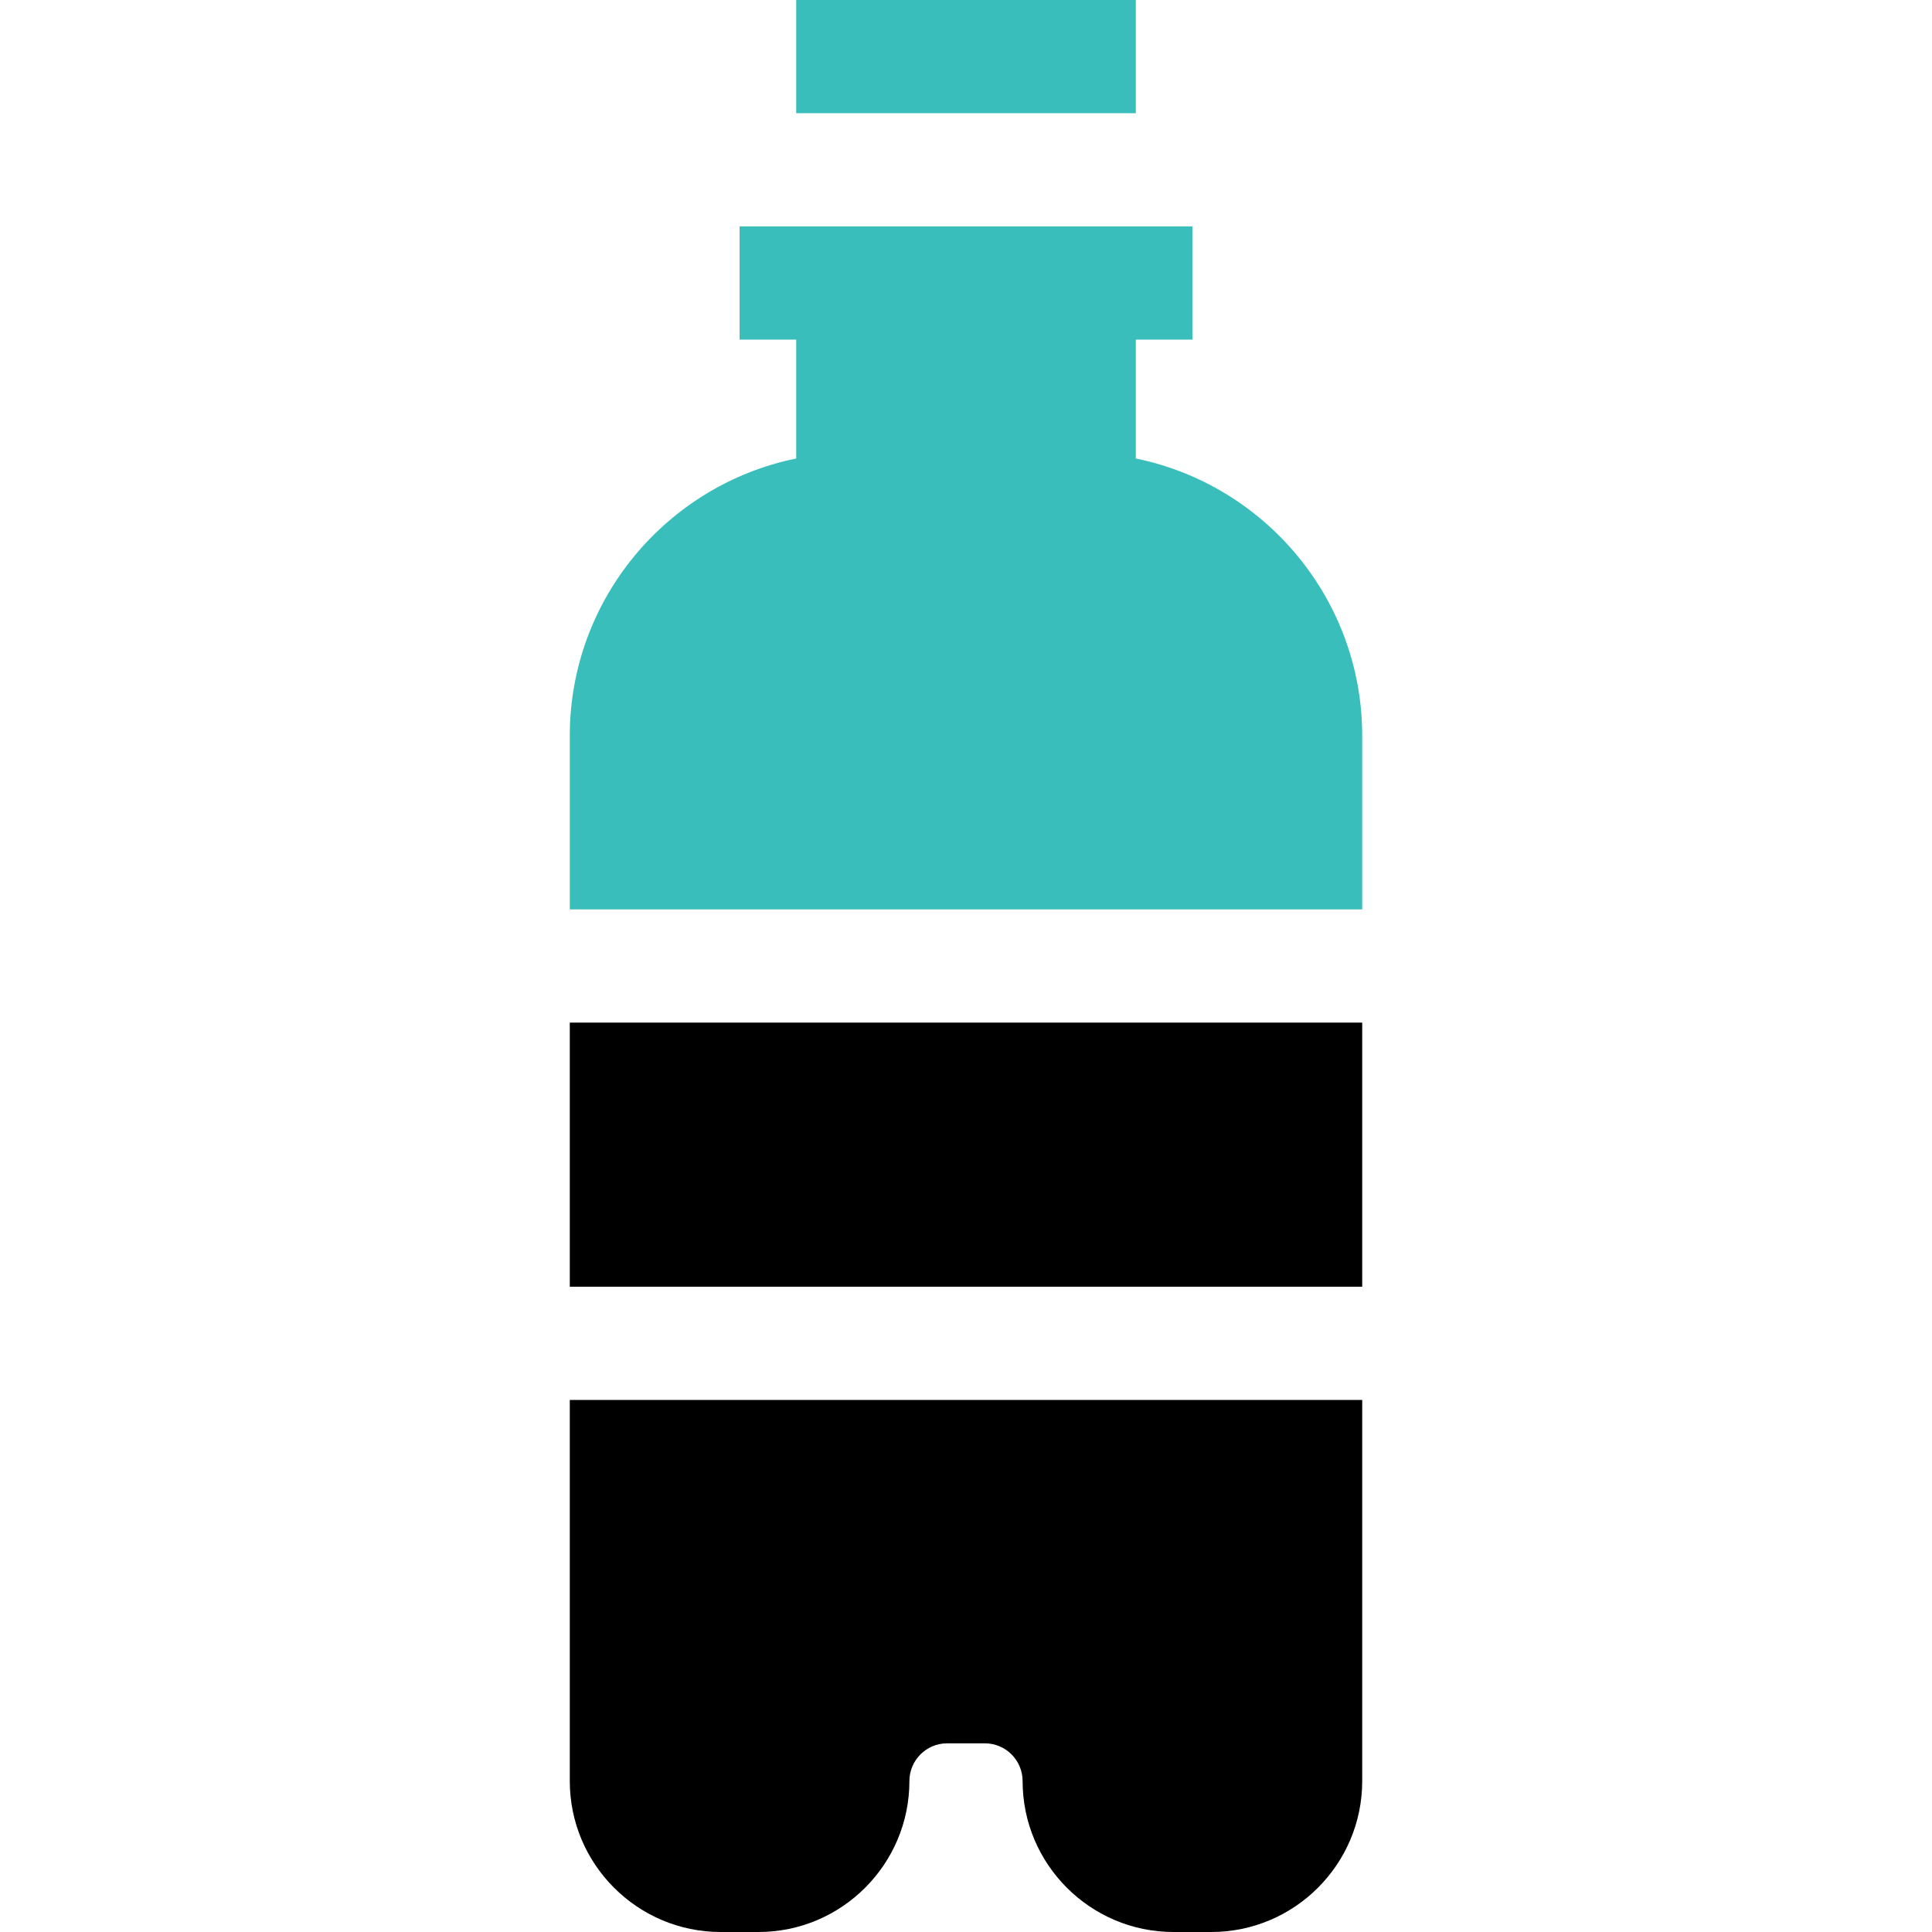 <?xml version="1.0" encoding="iso-8859-1"?>
<!-- Generator: Adobe Illustrator 19.0.0, SVG Export Plug-In . SVG Version: 6.00 Build 0)  -->
<svg version="1.1" id="Capa_1" xmlns="http://www.w3.org/2000/svg" xmlns:xlink="http://www.w3.org/1999/xlink" x="0px" y="0px"
	 viewBox="0 0 512 512" style="enable-background:new 0 0 512 512;" xml:space="preserve">
<g>
	<g>
		<rect fill="#39bebc" x="211" width="90" height="30"/>
	</g>
</g>
<g>
	<g>
		<rect x="151" y="271" width="210" height="70"/>
	</g>
</g>
<g>
	<g>
		<path fill="#39bebc" d="M301,121.507V90h15V60H196v30h15v31.507c-34.191,6.97-60,37.274-60,73.493v46h210v-46
			C361,158.781,335.19,128.477,301,121.507z"/>
	</g>
</g>
<g>
	<g>
		<path d="M151,371v101c0,22.056,17.944,40,40,40h10c22.056,0,40-17.944,40-40c0-5.514,4.486-10,10-10h10c5.514,0,10,4.486,10,10
			c0,22.056,17.944,40,40,40h10c22.056,0,40-17.944,40-40V371H151z"/>
	</g>
</g>
<g>
</g>
<g>
</g>
<g>
</g>
<g>
</g>
<g>
</g>
<g>
</g>
<g>
</g>
<g>
</g>
<g>
</g>
<g>
</g>
<g>
</g>
<g>
</g>
<g>
</g>
<g>
</g>
<g>
</g>
</svg>

